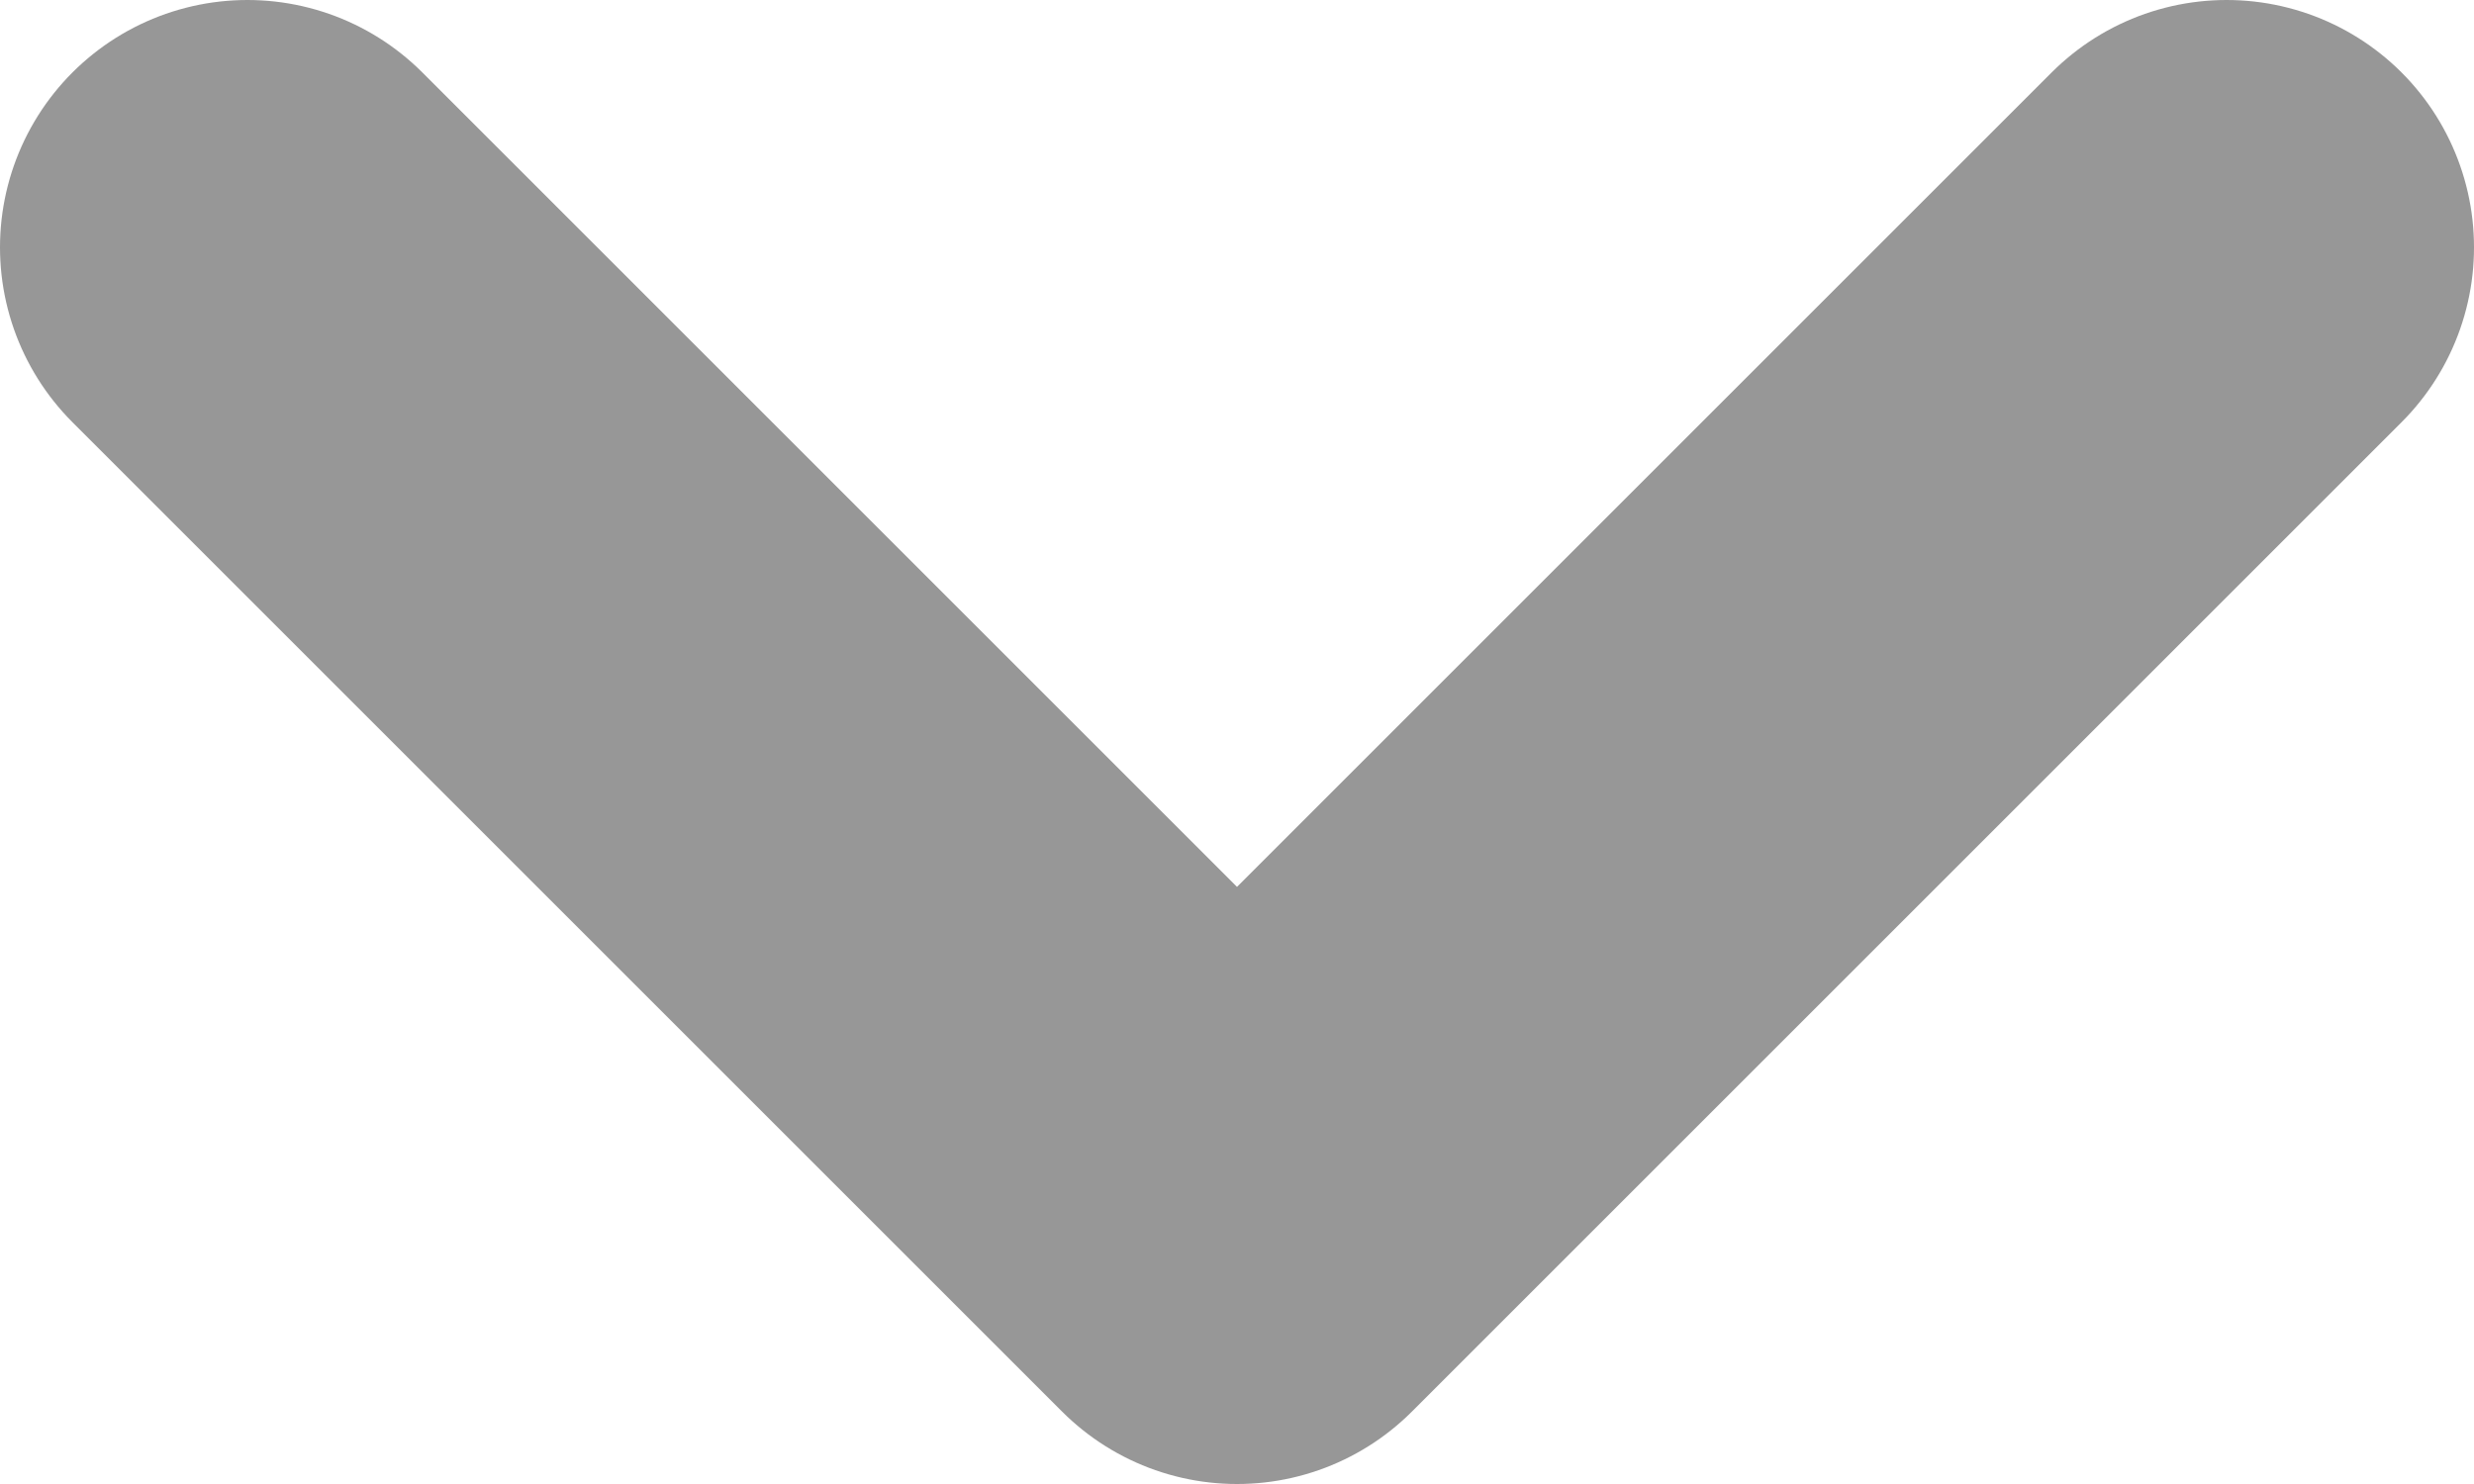 <?xml version="1.0" encoding="UTF-8"?>
<svg width="10px" height="6px" viewBox="0 0 10 6" version="1.1" xmlns="http://www.w3.org/2000/svg" xmlns:xlink="http://www.w3.org/1999/xlink">
    <!-- Generator: Sketch 48.2 (47327) - http://www.bohemiancoding.com/sketch -->
    <title>Path 4</title>
    <desc>Created with Sketch.</desc>
    <defs></defs>
    <g id="Games_Jackpot-#3-Copy-4" stroke="none" stroke-width="1" fill="none" fill-rule="evenodd" transform="translate(-308, -212)" stroke-linecap="round" stroke-linejoin="round">
        <g id="Group-14" transform="translate(40, 187)" stroke="#979797" stroke-width="2">
            <g id="Group-13" transform="translate(267, 22)">
                <polyline id="Path-4" points="2 4 6 8 10 4"></polyline>
            </g>
        </g>
    </g>
</svg>